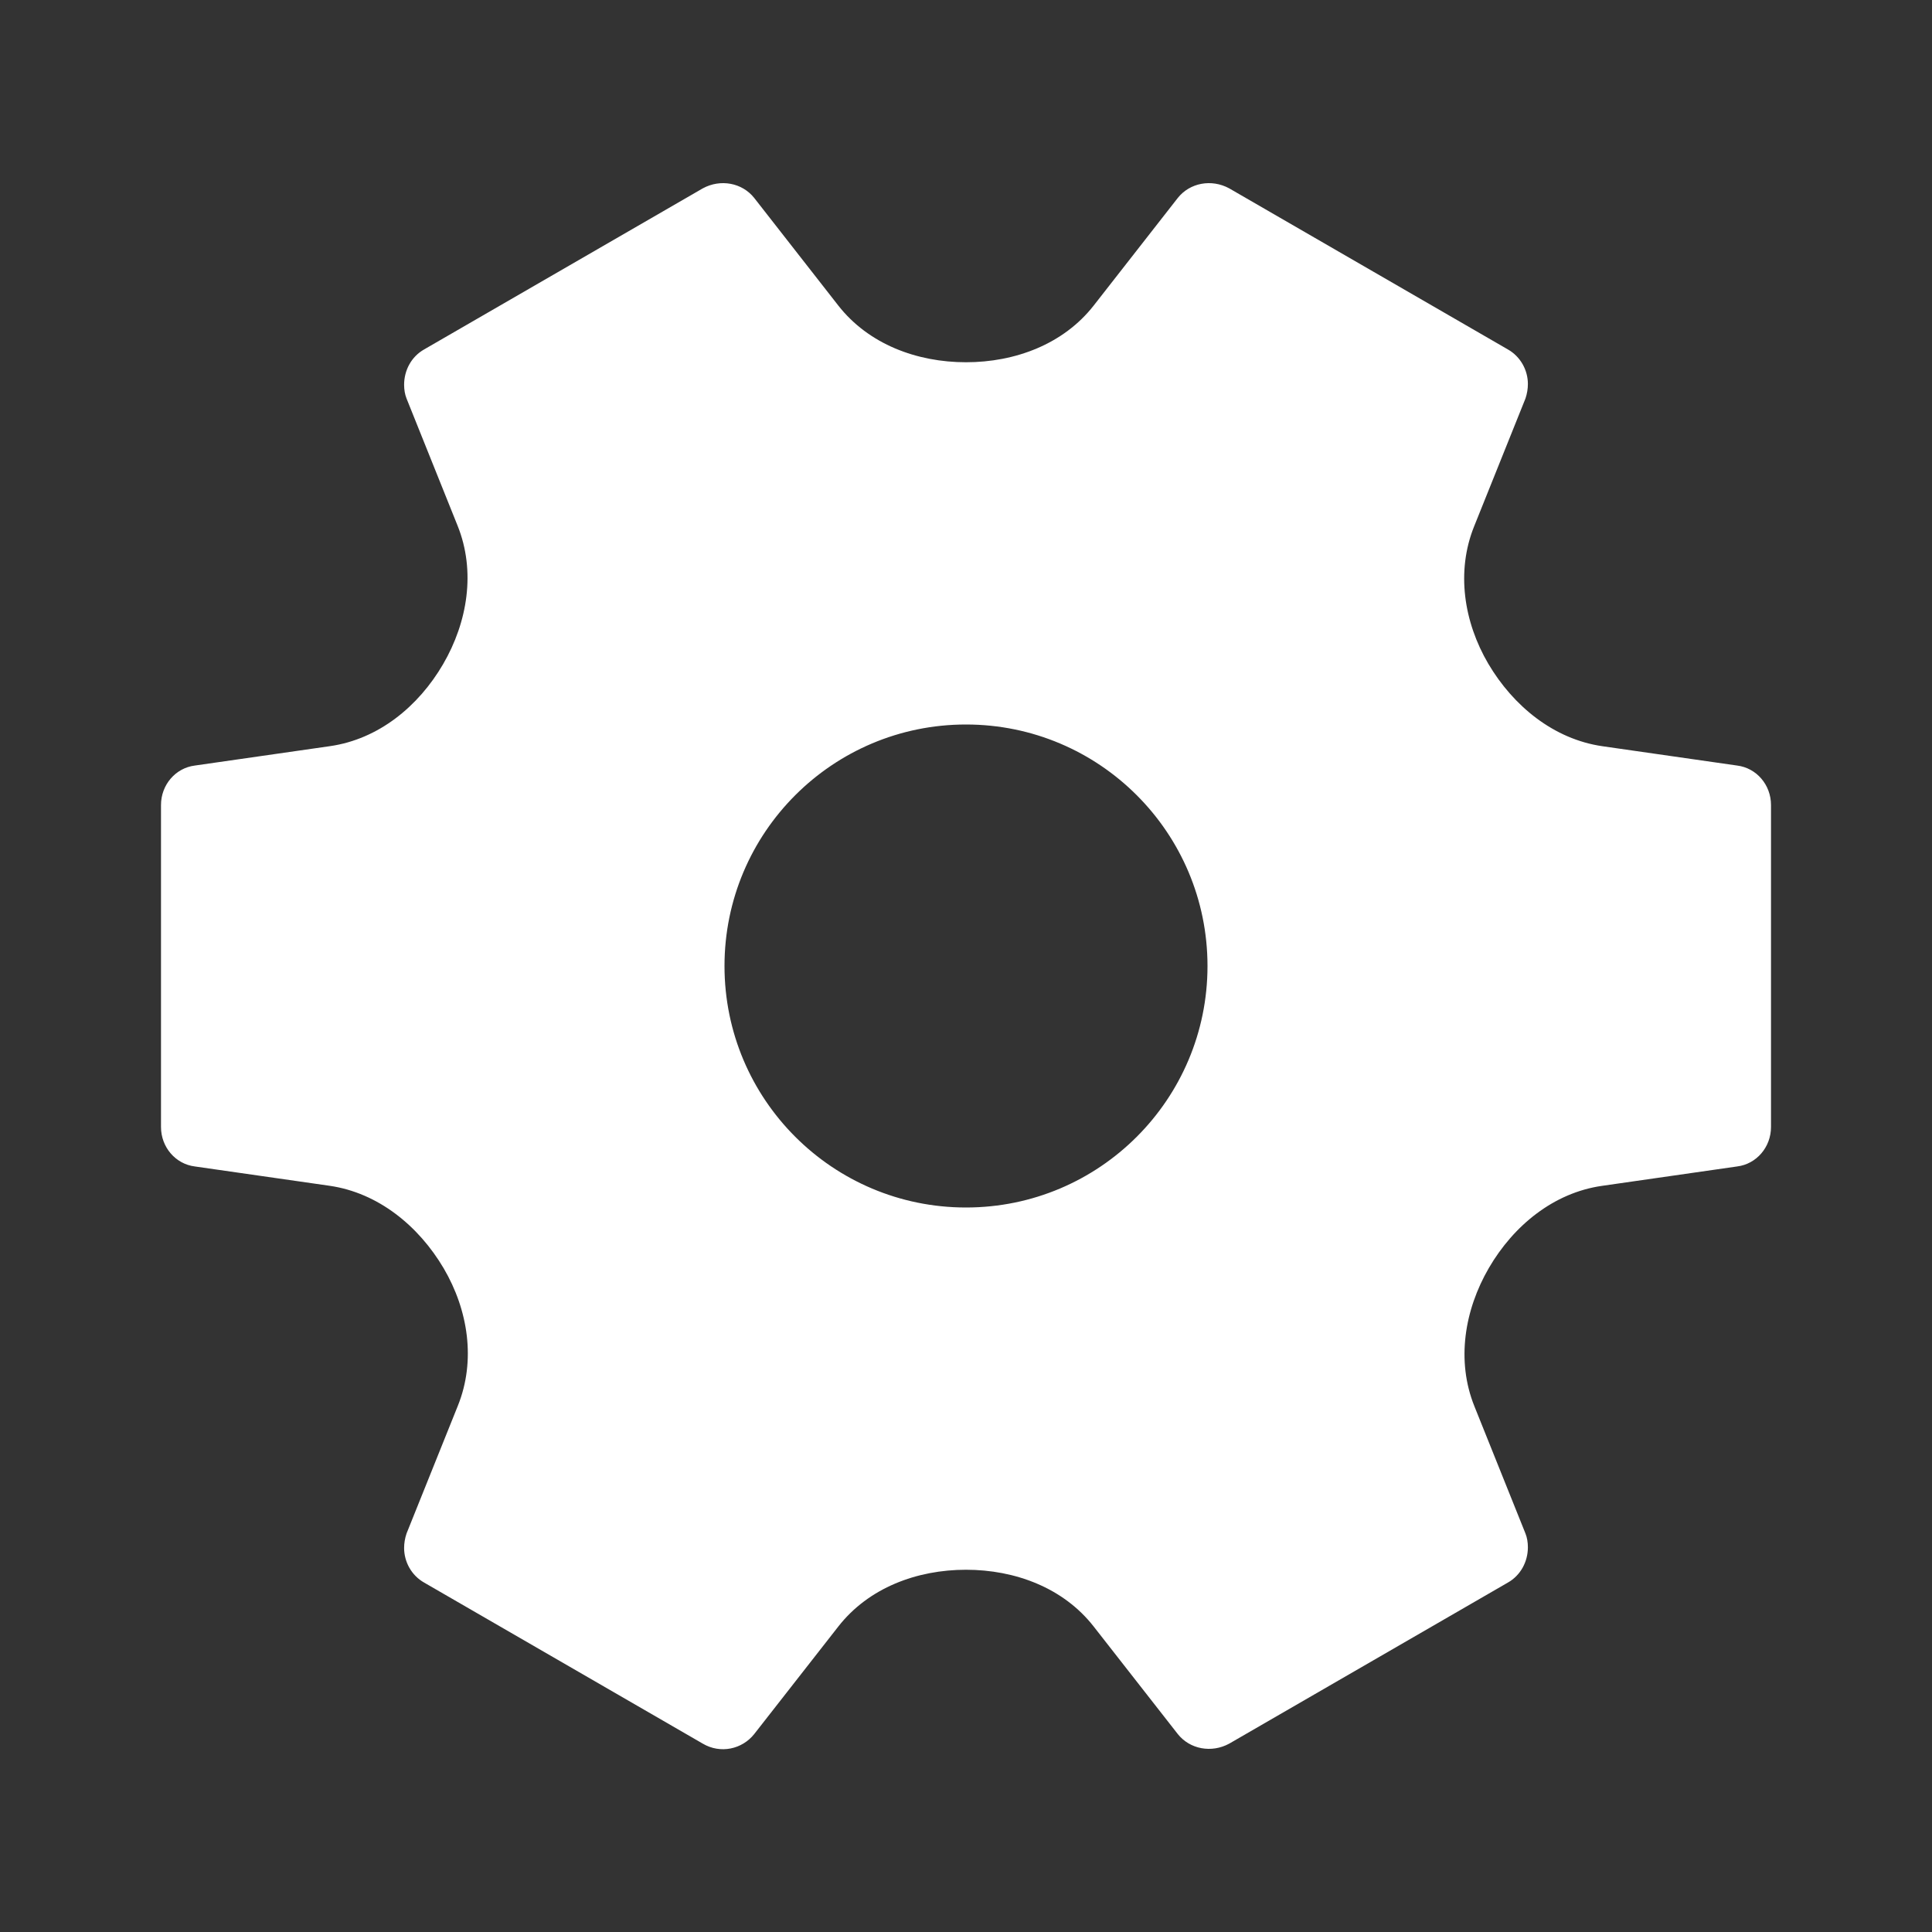 <svg width="24" height="24" viewBox="0 0 24 24" fill="none" xmlns="http://www.w3.org/2000/svg">
<rect x="0" y="0" width="24" height="24" fill="#333333" stroke="none"/>
<g clip-path="url(#clip0_789_61)">
<path fill-rule="evenodd" clip-rule="evenodd" d="M13.586 3.796C13.21 4.276 12.61 4.5 12 4.5C11.39 4.5 10.79 4.276 10.414 3.796L9.37 2.46C9.22 2.27 8.95 2.22 8.73 2.34L5.27 4.34C5.11 4.43 5.02 4.6 5.02 4.78C5.02 4.84 5.03 4.9 5.05 4.95L5.685 6.532C5.911 7.095 5.81 7.726 5.504 8.251C5.198 8.776 4.701 9.183 4.099 9.269L2.42 9.51C2.18 9.54 2 9.75 2 10V14C2 14.25 2.18 14.46 2.42 14.49L4.093 14.73C4.698 14.817 5.201 15.229 5.512 15.756C5.817 16.276 5.913 16.902 5.688 17.462L5.05 19.05C5.03 19.11 5.02 19.17 5.02 19.23C5.02 19.4 5.11 19.57 5.27 19.66L8.73 21.66C8.95 21.79 9.22 21.73 9.37 21.54L10.414 20.205C10.79 19.724 11.39 19.5 12 19.5C12.61 19.5 13.21 19.724 13.586 20.205L14.63 21.54C14.78 21.73 15.05 21.78 15.27 21.66L18.73 19.66C18.89 19.57 18.98 19.4 18.98 19.22C18.98 19.16 18.97 19.1 18.95 19.05L18.315 17.468C18.089 16.905 18.191 16.274 18.496 15.75C18.802 15.225 19.299 14.817 19.901 14.731L21.58 14.49C21.82 14.46 22 14.25 22 14V10C22 9.75 21.82 9.54 21.58 9.51L19.907 9.27C19.302 9.183 18.799 8.772 18.488 8.245C18.183 7.725 18.087 7.098 18.312 6.539L18.95 4.95C18.97 4.89 18.98 4.83 18.98 4.77C18.98 4.6 18.89 4.43 18.73 4.34L15.27 2.34C15.05 2.22 14.78 2.27 14.63 2.46L13.586 3.796ZM12 9C13.657 9 15 10.343 15 12C15 13.657 13.657 15 12 15C10.343 15 9 13.657 9 12C9 10.343 10.343 9 12 9Z" fill="white"/>
</g>
<defs>
<clipPath id="clip0_789_61">
<rect width="24" height="24" fill="white" transform="matrix(0 -1 1 0 0 24)"/>
</clipPath>
</defs>
</svg>
